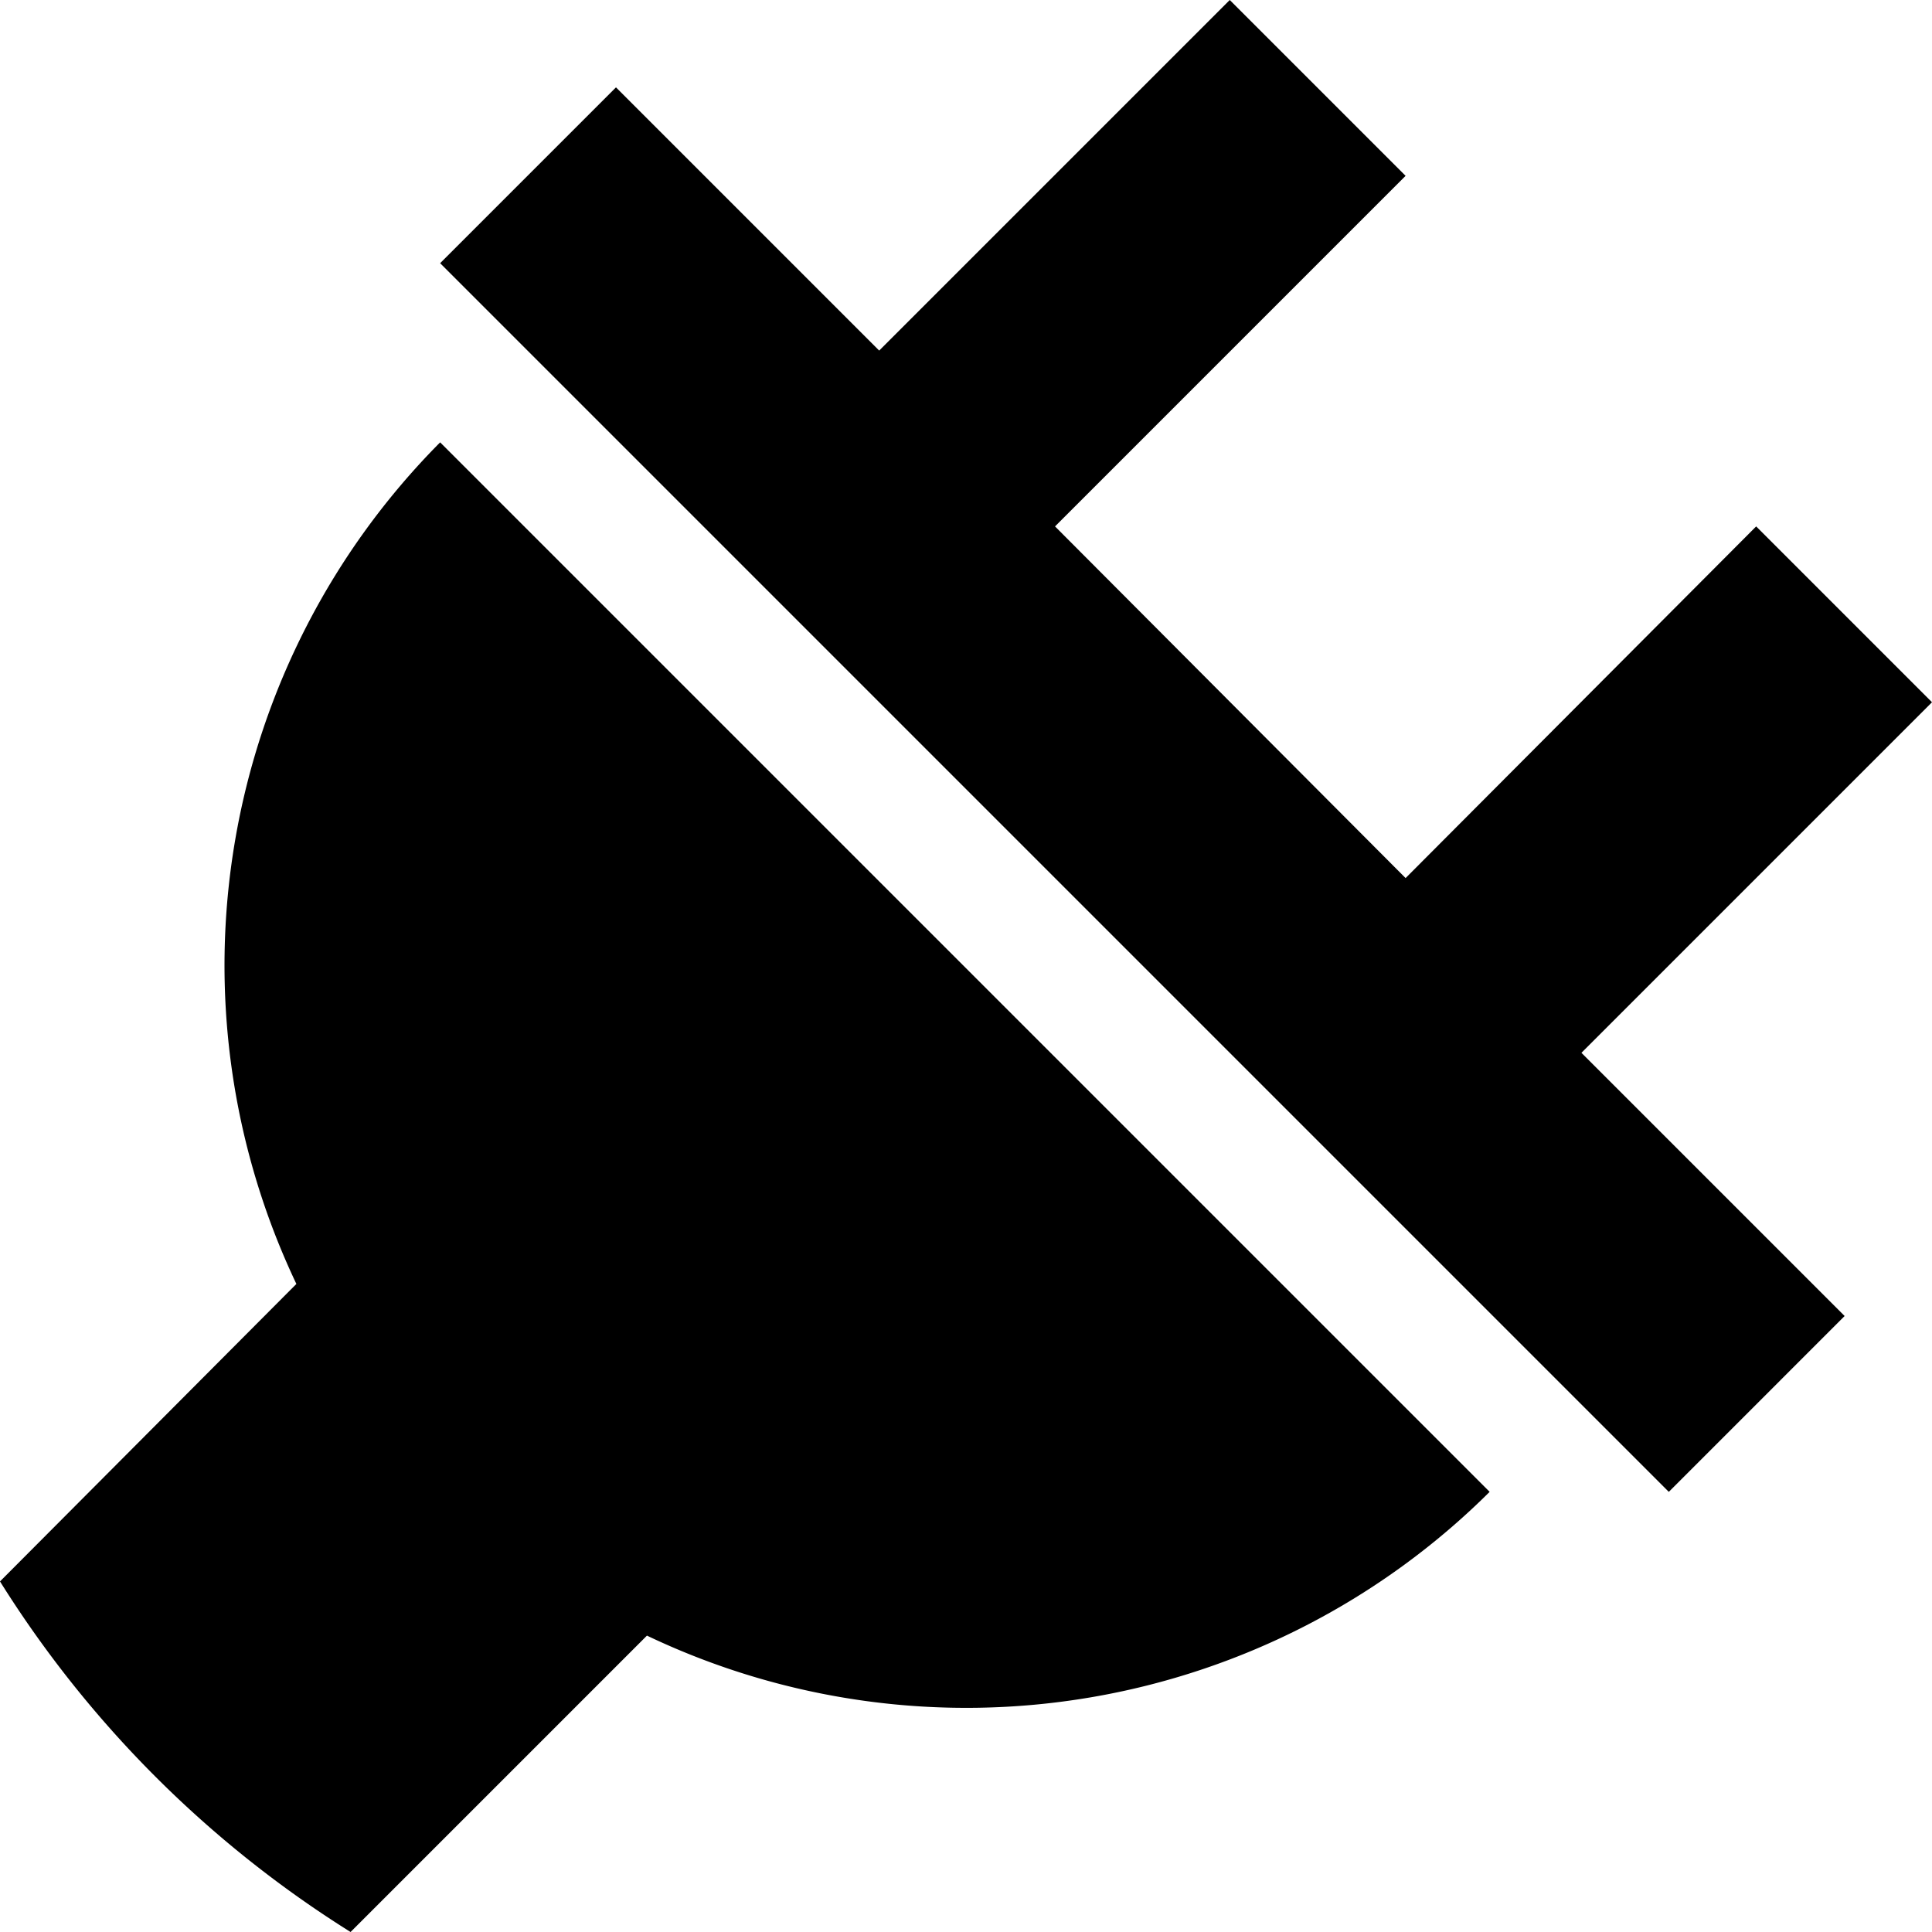 <svg id="Layer_1" data-name="Layer 1" xmlns="http://www.w3.org/2000/svg" viewBox="0 0 17.47 17.47"><title>plug</title><polygon points="17.47 6.35 15.88 4.76 12.71 7.94 9.54 4.76 12.71 1.59 11.12 0 7.95 3.17 5.57 0.79 3.98 2.38 15.09 13.49 16.68 11.9 14.3 9.52 17.47 6.35"/><path d="M6.21,14.61,3.53,17.3A10,10,0,0,0,6.7,20.47l2.68-2.68A6.71,6.71,0,0,0,17,16.49L7.51,7A6.71,6.71,0,0,0,6.21,14.61Z" transform="translate(-3.53 -3)"/></svg>